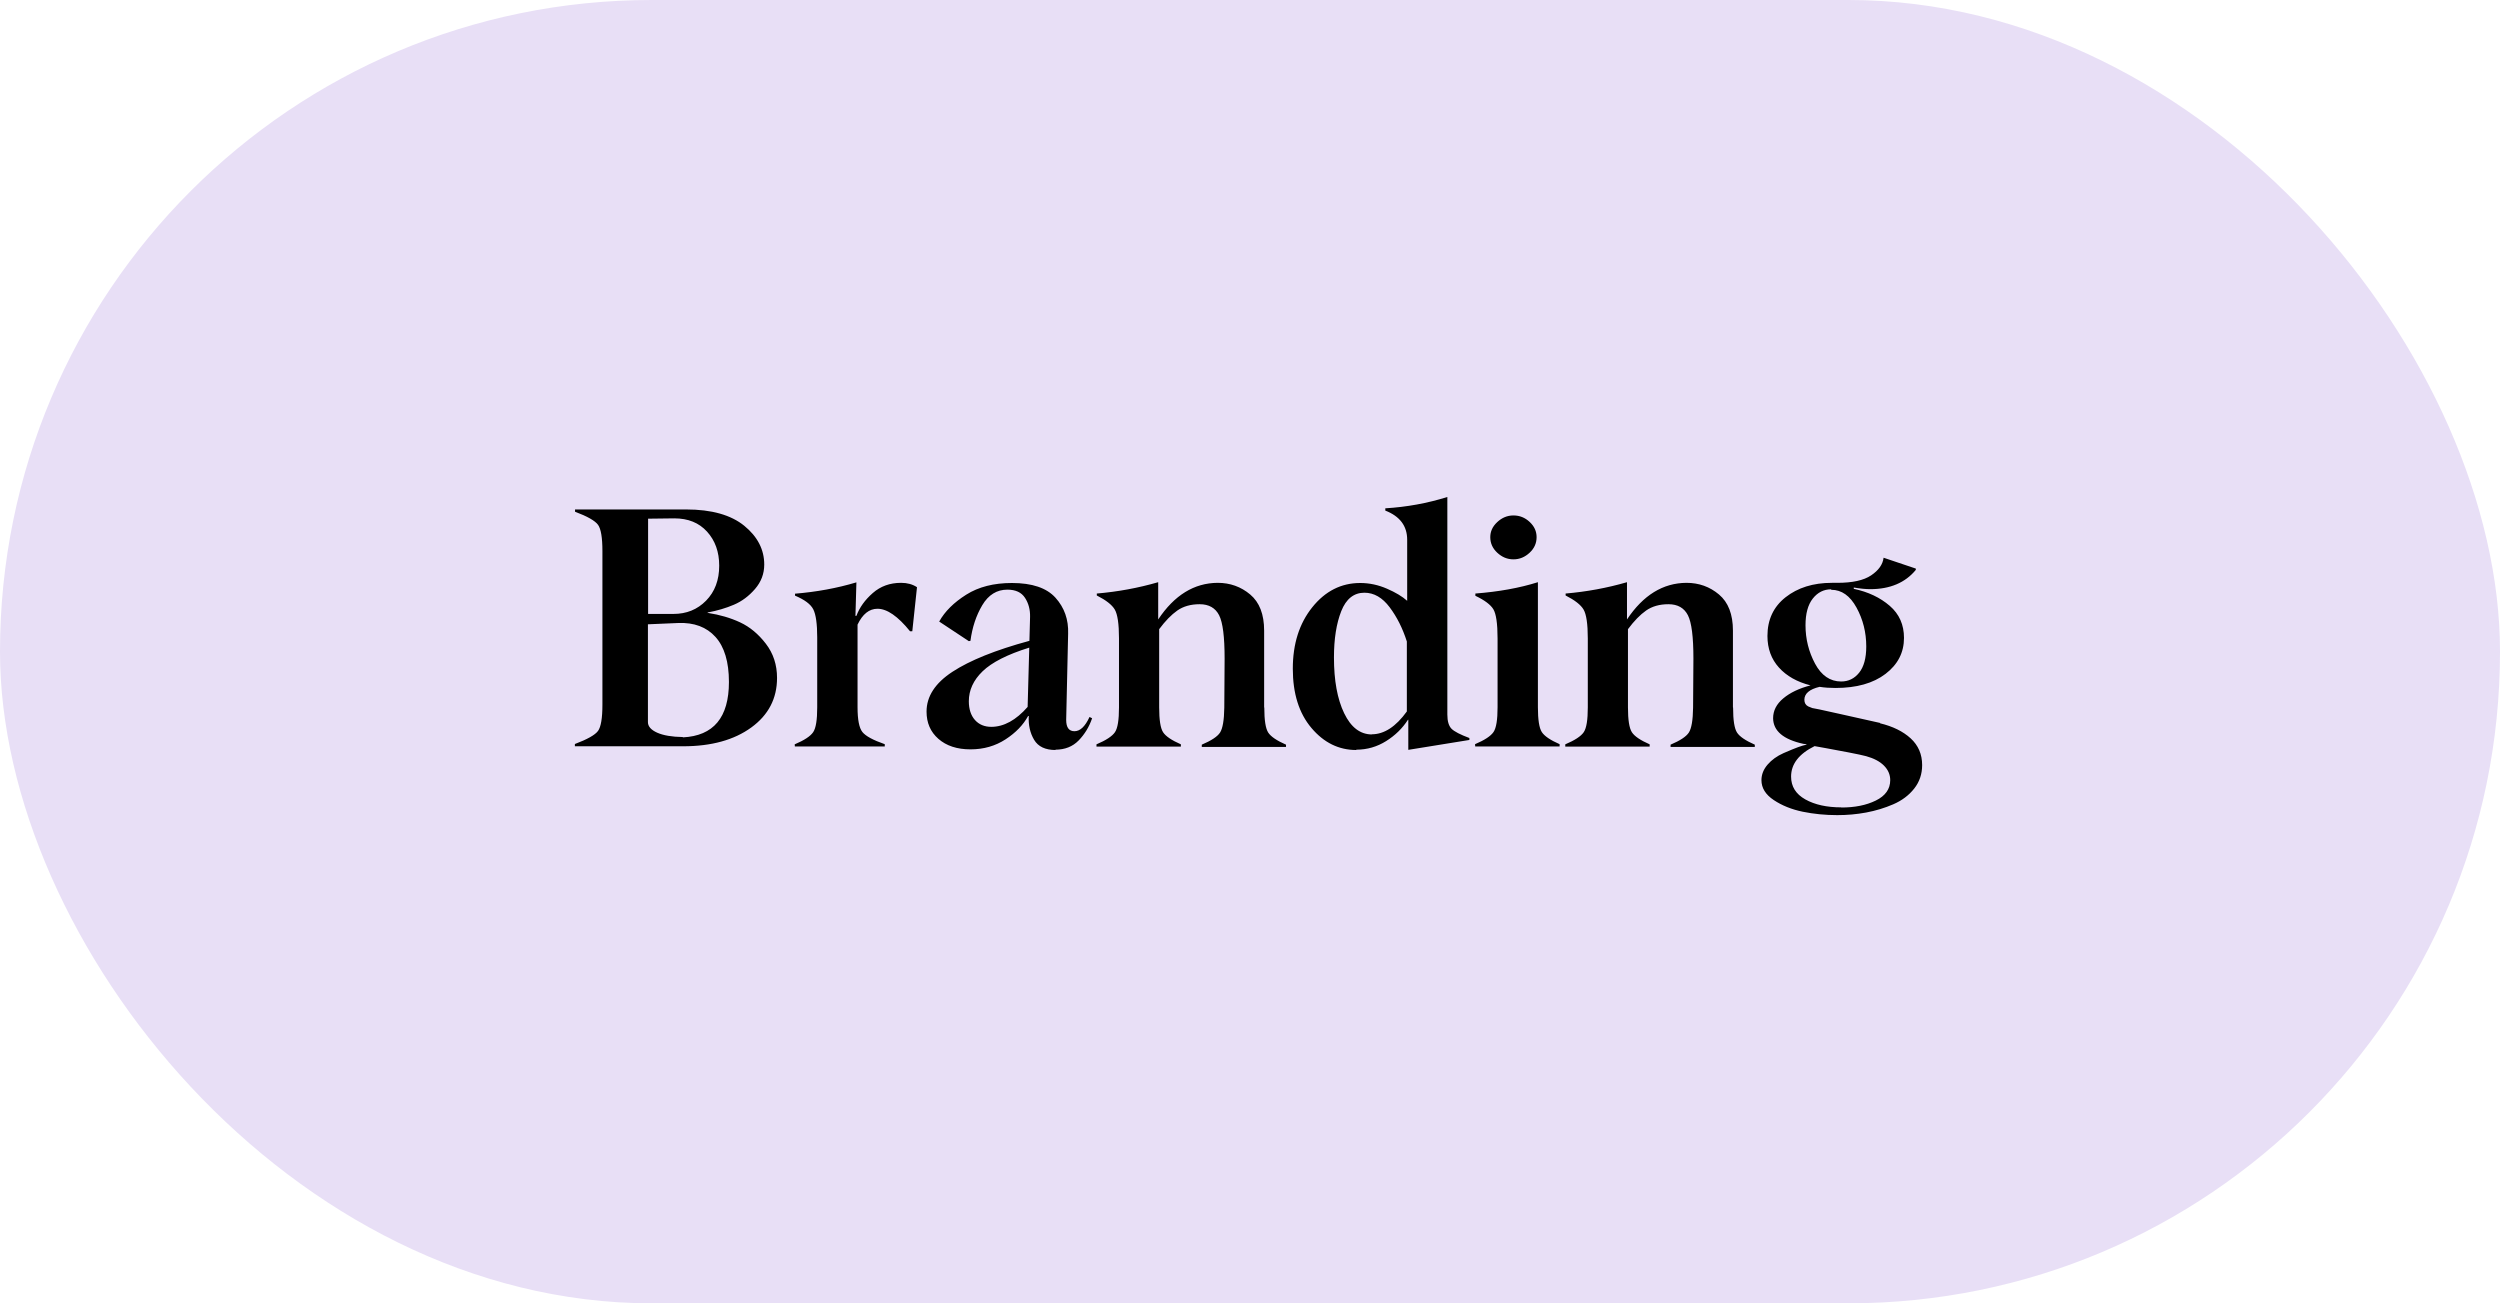 <svg width="211" height="110" viewBox="0 0 211 110" fill="none" xmlns="http://www.w3.org/2000/svg">
<rect width="211" height="110" rx="55" fill="#E8DFF6"/>
<path d="M59.73 51.748V51.693C60.537 51.543 61.275 51.324 61.945 51.037C62.615 50.75 63.203 50.312 63.723 49.711C64.242 49.109 64.502 48.426 64.502 47.647C64.502 46.389 63.941 45.295 62.82 44.379C61.699 43.463 60.059 42.998 57.912 42.998H48.533V43.19C49.586 43.586 50.228 43.955 50.475 44.297C50.721 44.639 50.844 45.377 50.844 46.512V59.473C50.844 60.607 50.721 61.346 50.475 61.688C50.228 62.029 49.572 62.398 48.52 62.795V62.986H57.652C60.045 62.986 61.959 62.453 63.408 61.4C64.857 60.348 65.582 58.953 65.582 57.217C65.582 56.109 65.268 55.152 64.639 54.332C64.01 53.512 63.285 52.91 62.465 52.527C61.645 52.145 60.742 51.885 59.772 51.734L59.73 51.748ZM56.914 43.75C58.076 43.75 58.992 44.119 59.676 44.871C60.359 45.623 60.701 46.58 60.701 47.742C60.701 48.959 60.332 49.943 59.594 50.695C58.855 51.447 57.94 51.816 56.832 51.816H54.699V43.777L56.914 43.75ZM57.639 62.207C56.709 62.193 55.984 62.07 55.465 61.838C54.945 61.605 54.685 61.305 54.685 60.949V52.691L57.242 52.582C58.582 52.527 59.635 52.924 60.387 53.758C61.139 54.592 61.522 55.863 61.522 57.559C61.522 60.553 60.223 62.111 57.625 62.234L57.639 62.207ZM67.086 63H74.674V62.809C73.689 62.467 73.061 62.125 72.787 61.783C72.514 61.441 72.377 60.744 72.377 59.691V52.719C72.801 51.83 73.361 51.379 74.059 51.379C74.865 51.379 75.781 52.008 76.807 53.279H76.998L77.394 49.56C77.025 49.315 76.574 49.191 76.055 49.191C75.111 49.191 74.318 49.478 73.662 50.053C73.006 50.627 72.541 51.27 72.281 51.98H72.199L72.281 49.15C70.641 49.643 68.918 49.957 67.1 50.107V50.272C67.906 50.613 68.426 50.996 68.644 51.434C68.863 51.871 68.973 52.664 68.973 53.799V59.705C68.973 60.758 68.863 61.455 68.631 61.797C68.398 62.139 67.879 62.48 67.072 62.822L67.086 63ZM89.07 63.273C89.877 63.273 90.533 63.014 91.039 62.494C91.545 61.975 91.928 61.346 92.174 60.621L91.955 60.512C91.586 61.318 91.162 61.715 90.684 61.715C90.219 61.715 89.986 61.4 89.986 60.758L90.15 53.484C90.191 52.295 89.836 51.283 89.084 50.449C88.332 49.615 87.102 49.205 85.406 49.205C83.875 49.205 82.59 49.533 81.551 50.19C80.512 50.846 79.746 51.598 79.268 52.459L81.769 54.113L81.906 54.086C82.057 52.951 82.385 51.953 82.904 51.078C83.424 50.203 84.135 49.766 85.023 49.766C85.721 49.766 86.213 49.998 86.514 50.463C86.814 50.928 86.951 51.461 86.938 52.062L86.883 54.086C84.012 54.865 81.852 55.74 80.389 56.697C78.926 57.654 78.201 58.775 78.201 60.06C78.201 61.004 78.529 61.77 79.199 62.357C79.869 62.945 80.772 63.246 81.906 63.246C83.027 63.246 84.012 62.959 84.873 62.398C85.734 61.838 86.363 61.182 86.773 60.43H86.828C86.787 61.195 86.938 61.865 87.279 62.44C87.621 63.014 88.223 63.301 89.098 63.301L89.07 63.273ZM83.67 61.346C83.096 61.346 82.631 61.154 82.289 60.772C81.947 60.389 81.769 59.855 81.769 59.185C81.769 58.256 82.152 57.408 82.932 56.656C83.711 55.904 85.023 55.234 86.869 54.66L86.732 59.664C85.748 60.785 84.723 61.346 83.656 61.346H83.67ZM106.693 59.691V53.225C106.693 51.844 106.297 50.832 105.518 50.176C104.738 49.52 103.822 49.191 102.77 49.191C100.787 49.205 99.119 50.23 97.752 52.281V49.137C96.057 49.629 94.334 49.943 92.57 50.094V50.258C93.35 50.654 93.856 51.051 94.088 51.447C94.32 51.844 94.443 52.65 94.443 53.881V59.705C94.443 60.758 94.334 61.455 94.102 61.797C93.869 62.139 93.35 62.48 92.543 62.822V63.014H99.666V62.822C98.887 62.48 98.381 62.139 98.162 61.797C97.943 61.455 97.834 60.758 97.834 59.705V53.102C98.353 52.404 98.859 51.885 99.365 51.529C99.871 51.174 100.5 50.996 101.252 50.996C102.031 50.996 102.578 51.31 102.893 51.926C103.207 52.541 103.357 53.758 103.357 55.576C103.357 55.863 103.357 56.574 103.344 57.695C103.33 58.816 103.33 59.5 103.33 59.732C103.316 60.785 103.193 61.482 102.975 61.824C102.756 62.166 102.236 62.508 101.43 62.85V63.041H108.539V62.85C107.76 62.508 107.254 62.166 107.035 61.824C106.816 61.482 106.707 60.785 106.707 59.732L106.693 59.691ZM114.473 63.273C115.389 63.273 116.223 63.027 116.988 62.549C117.754 62.07 118.369 61.469 118.834 60.744H118.861V63.287L124.016 62.453V62.289C123.25 62.002 122.744 61.742 122.512 61.51C122.279 61.277 122.156 60.881 122.156 60.307V41.945C120.461 42.478 118.711 42.793 116.92 42.902V43.094C118.15 43.572 118.766 44.393 118.766 45.555V50.709C118.355 50.34 117.781 49.998 117.057 49.684C116.332 49.369 115.58 49.205 114.801 49.205C113.201 49.205 111.848 49.889 110.754 51.256C109.66 52.623 109.113 54.346 109.113 56.438C109.113 58.529 109.633 60.197 110.686 61.441C111.738 62.685 112.996 63.301 114.473 63.301V63.273ZM115.799 61.988C114.801 61.988 114.021 61.387 113.447 60.197C112.873 59.008 112.586 57.435 112.586 55.494C112.586 53.922 112.791 52.623 113.201 51.584C113.611 50.545 114.268 50.025 115.156 50.025C115.963 50.025 116.674 50.435 117.289 51.256C117.904 52.076 118.383 53.033 118.738 54.141V60.047C117.809 61.332 116.824 61.975 115.771 61.975L115.799 61.988ZM127.734 47.209C128.254 47.209 128.705 47.018 129.102 46.648C129.498 46.279 129.689 45.842 129.689 45.336C129.689 44.844 129.498 44.42 129.102 44.051C128.705 43.682 128.254 43.504 127.734 43.504C127.215 43.504 126.764 43.695 126.367 44.065C125.971 44.434 125.779 44.857 125.779 45.336C125.779 45.842 125.971 46.279 126.367 46.648C126.764 47.018 127.215 47.209 127.734 47.209ZM124.508 63H131.631V62.809C130.852 62.467 130.346 62.125 130.127 61.783C129.908 61.441 129.799 60.744 129.799 59.691V49.137C128.24 49.629 126.477 49.943 124.521 50.094V50.285C125.301 50.654 125.807 51.037 126.039 51.42C126.271 51.803 126.395 52.623 126.395 53.895V59.691C126.395 60.744 126.285 61.441 126.053 61.783C125.82 62.125 125.301 62.467 124.494 62.809L124.508 63ZM146.26 59.691V53.225C146.26 51.844 145.863 50.832 145.084 50.176C144.305 49.52 143.389 49.191 142.336 49.191C140.354 49.205 138.686 50.23 137.318 52.281V49.137C135.623 49.629 133.9 49.943 132.137 50.094V50.258C132.916 50.654 133.422 51.051 133.654 51.447C133.887 51.844 134.01 52.65 134.01 53.881V59.705C134.01 60.758 133.9 61.455 133.668 61.797C133.436 62.139 132.916 62.48 132.109 62.822V63.014H139.232V62.822C138.453 62.48 137.947 62.139 137.729 61.797C137.51 61.455 137.4 60.758 137.4 59.705V53.102C137.92 52.404 138.426 51.885 138.932 51.529C139.438 51.174 140.066 50.996 140.818 50.996C141.598 50.996 142.145 51.31 142.459 51.926C142.773 52.541 142.924 53.758 142.924 55.576C142.924 55.863 142.924 56.574 142.91 57.695C142.896 58.816 142.896 59.5 142.896 59.732C142.883 60.785 142.76 61.482 142.541 61.824C142.322 62.166 141.803 62.508 140.996 62.85V63.041H148.105V62.85C147.326 62.508 146.82 62.166 146.602 61.824C146.383 61.482 146.273 60.785 146.273 59.732L146.26 59.691ZM158.688 61.018C158.018 60.867 156.896 60.621 155.324 60.266C153.752 59.91 152.959 59.746 152.959 59.76L152.617 59.623C152.398 59.514 152.289 59.322 152.289 59.062C152.289 58.543 152.713 58.174 153.574 57.969C153.998 58.037 154.449 58.065 154.914 58.065C156.691 58.065 158.1 57.668 159.139 56.875C160.178 56.082 160.697 55.07 160.697 53.84C160.697 52.732 160.301 51.83 159.494 51.133C158.688 50.435 157.676 49.957 156.459 49.697V49.588C157.02 49.684 157.484 49.725 157.854 49.725C159.521 49.725 160.807 49.178 161.695 48.098V47.988L158.975 47.072C158.906 47.647 158.551 48.139 157.922 48.562C157.293 48.986 156.336 49.191 155.064 49.191H154.613C153.027 49.191 151.729 49.602 150.703 50.408C149.678 51.215 149.172 52.309 149.172 53.676C149.172 54.742 149.5 55.631 150.143 56.342C150.785 57.053 151.674 57.559 152.809 57.846C151.852 58.092 151.086 58.461 150.512 58.94C149.938 59.418 149.65 59.978 149.65 60.621C149.664 61.688 150.512 62.412 152.207 62.781C152.316 62.795 152.385 62.809 152.426 62.809C152.439 62.822 152.467 62.836 152.508 62.836C152.275 62.891 152.029 62.959 151.77 63.055C151.51 63.15 151.1 63.315 150.539 63.56C149.979 63.807 149.527 64.135 149.186 64.531C148.844 64.928 148.666 65.365 148.666 65.844C148.666 66.5 149.008 67.061 149.705 67.525C150.402 67.99 151.223 68.318 152.152 68.51C153.082 68.701 154.053 68.797 155.064 68.797C155.885 68.797 156.691 68.728 157.498 68.578C158.305 68.428 159.07 68.195 159.795 67.881C160.52 67.566 161.107 67.129 161.559 66.555C162.01 65.981 162.229 65.324 162.229 64.572C162.229 63.656 161.9 62.904 161.258 62.316C160.615 61.728 159.754 61.305 158.674 61.045L158.688 61.018ZM154.559 49.779C155.434 49.779 156.145 50.285 156.691 51.283C157.238 52.281 157.512 53.375 157.512 54.565C157.512 55.549 157.307 56.287 156.91 56.779C156.514 57.272 156.008 57.518 155.393 57.518C154.463 57.518 153.725 57.012 153.191 56.014C152.658 55.016 152.385 53.935 152.385 52.773C152.385 51.789 152.59 51.037 153 50.518C153.41 49.998 153.93 49.738 154.545 49.738L154.559 49.779ZM155.406 68.141C154.189 68.141 153.178 67.922 152.371 67.471C151.564 67.019 151.168 66.377 151.168 65.543C151.168 64.49 151.824 63.629 153.15 62.973C153.164 62.973 153.465 63.027 154.066 63.137C154.668 63.246 155.324 63.369 156.035 63.506C156.746 63.643 157.238 63.752 157.498 63.82C158.141 63.998 158.646 64.258 159.002 64.613C159.357 64.969 159.535 65.379 159.535 65.844C159.535 66.596 159.125 67.17 158.318 67.566C157.512 67.963 156.541 68.154 155.406 68.154V68.141Z" fill="black"/>
</svg>

